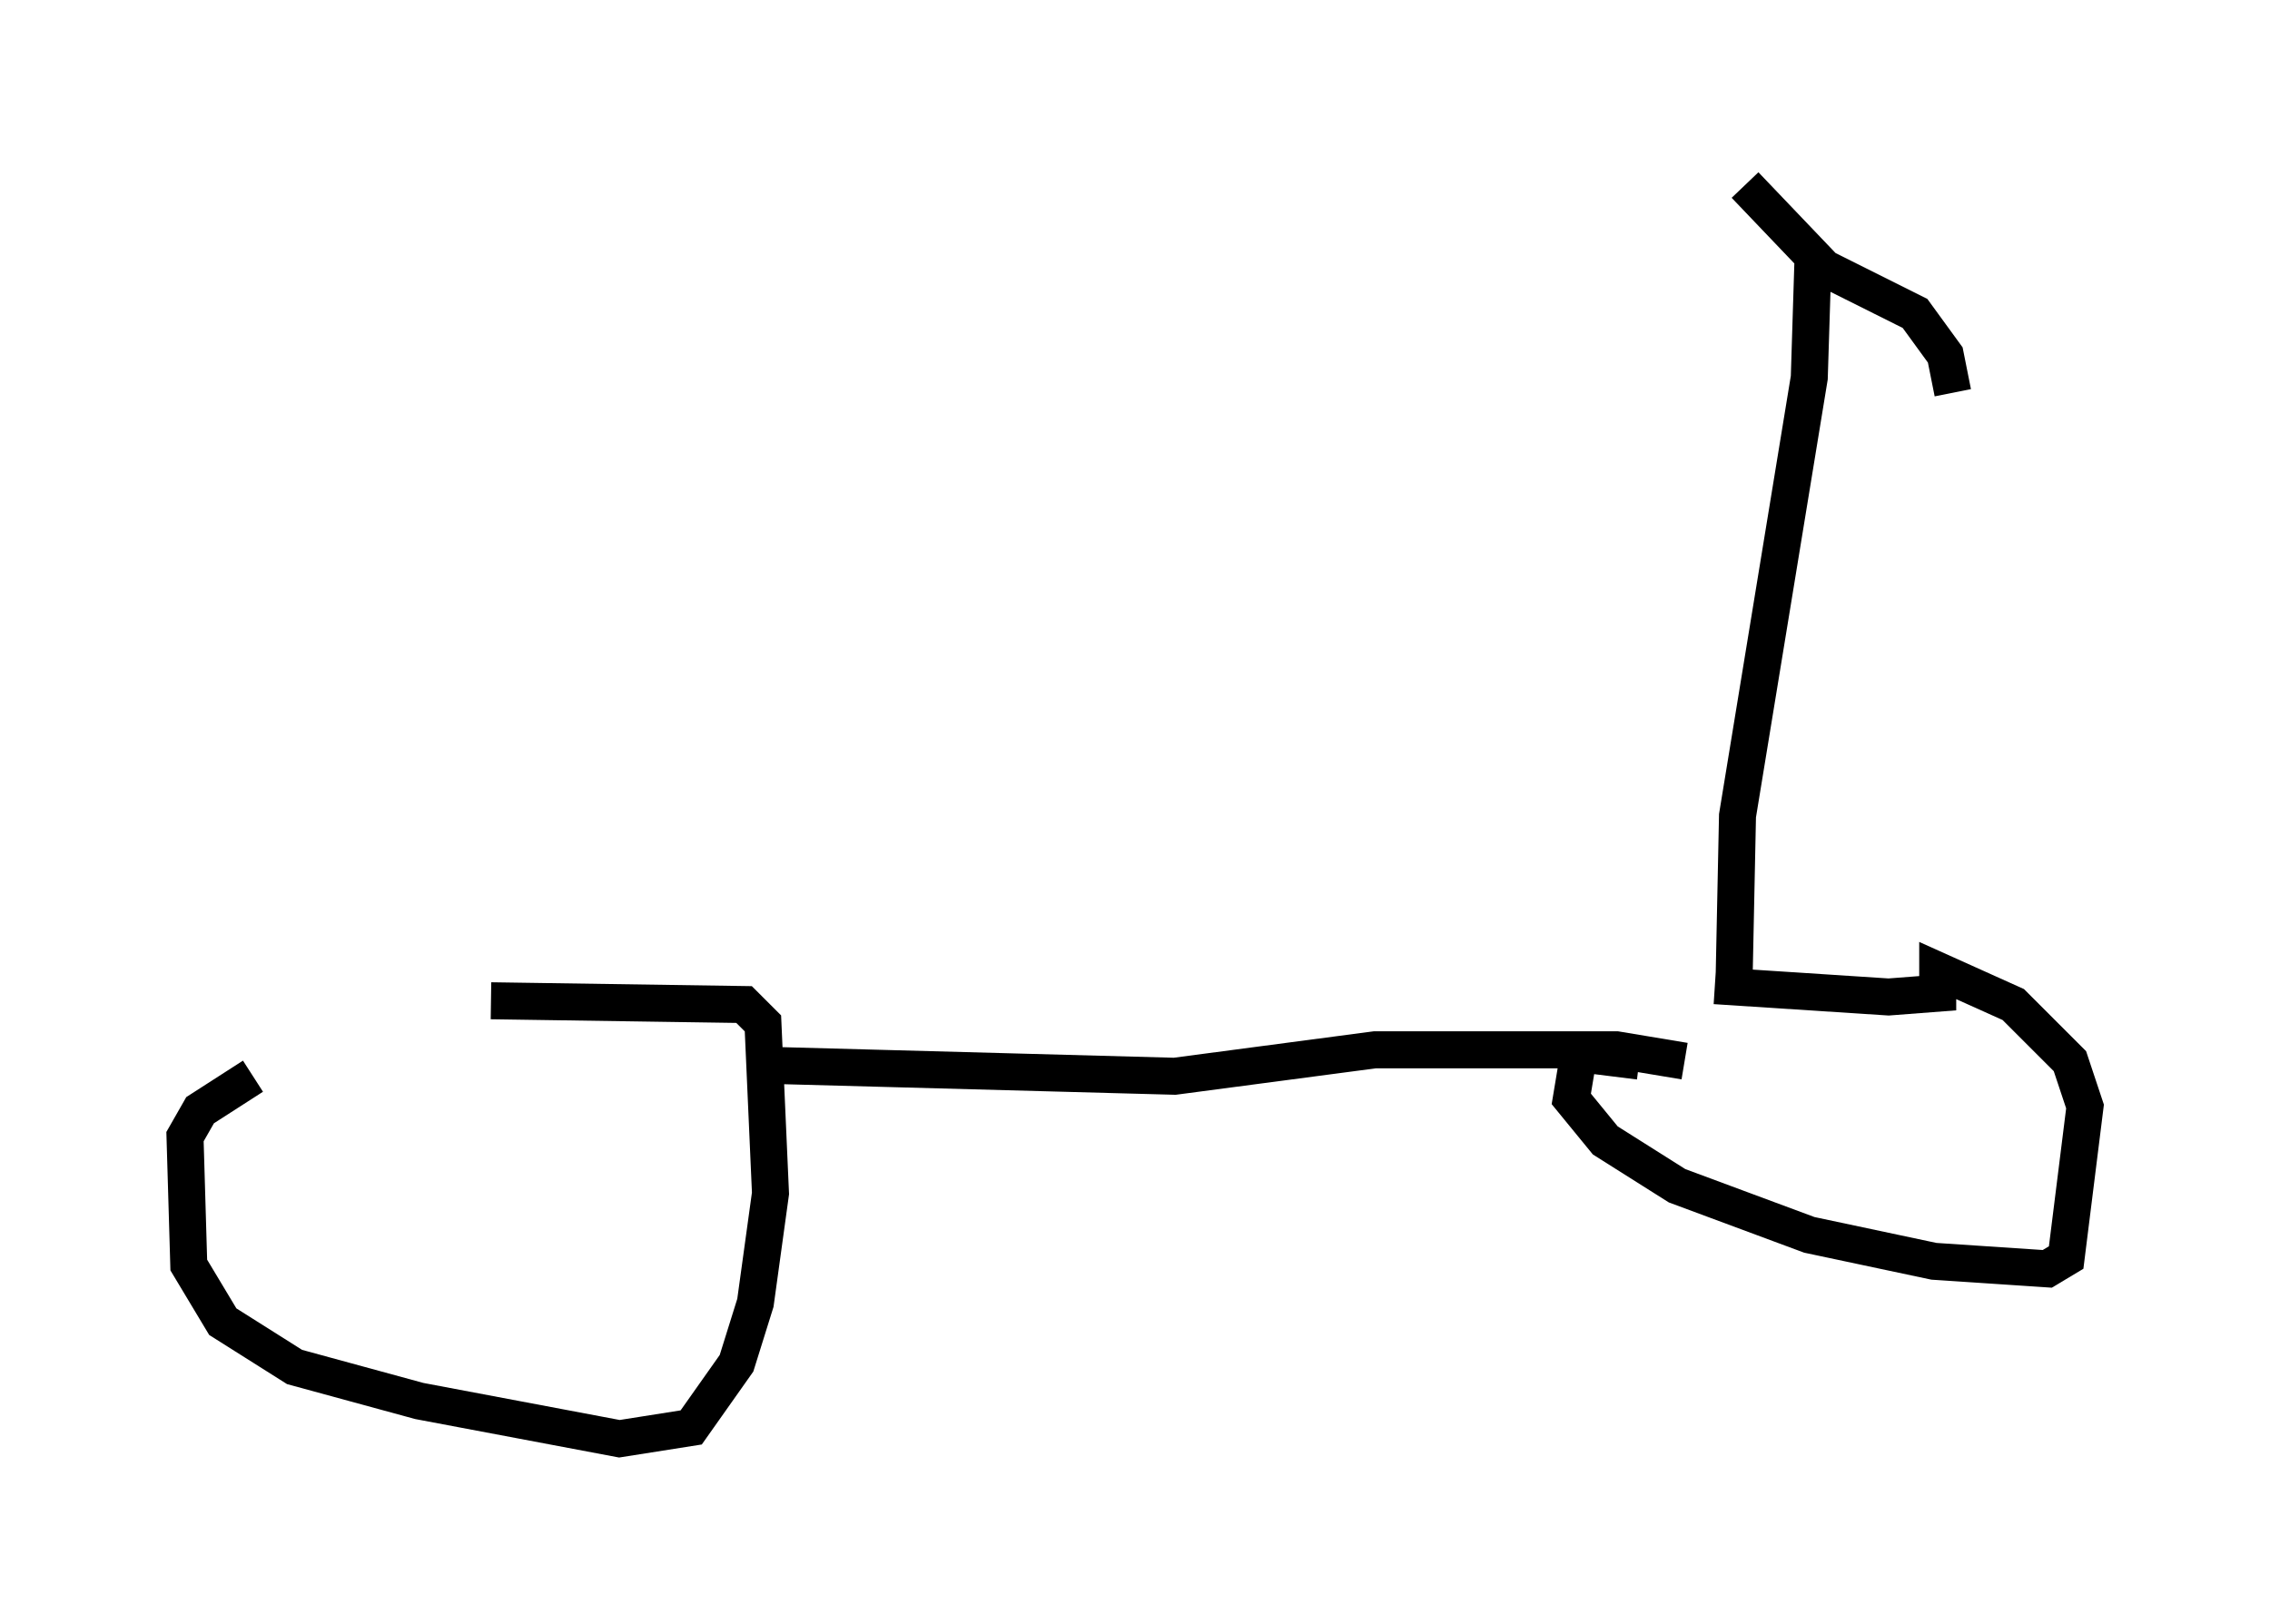 <?xml version="1.0" encoding="utf-8" ?>
<svg baseProfile="full" height="43.892" version="1.1" width="61.348" xmlns="http://www.w3.org/2000/svg" xmlns:ev="http://www.w3.org/2001/xml-events" xmlns:xlink="http://www.w3.org/1999/xlink"><defs /><rect fill="white" height="43.892" width="61.348" x="0" y="0" /><path d="M9.083, 28.479 m-2.246, 0.613 l-1.429, 0.919 -0.408, 0.715 l0.102, 3.471 0.919, 1.531 l1.94, 1.225 3.369, 0.919 l5.41, 1.021 1.94, -0.306 l1.225, -1.735 0.51, -1.633 l0.408, -2.96 -0.204, -4.594 l-0.51, -0.51 -6.84, -0.102 m7.146, 1.735 l11.331, 0.306 5.41, -0.715 l6.533, 0.0 1.838, 0.306 m-1.225, 0.0 l-1.633, -0.204 -0.204, 1.225 l0.919, 1.123 1.94, 1.225 l3.573, 1.327 3.369, 0.715 l3.063, 0.204 0.51, -0.306 l0.51, -4.083 -0.408, -1.225 l-1.531, -1.531 -2.042, -0.919 l0.0, 0.613 -1.327, 0.102 l-4.696, -0.306 m0.51, 0.306 l0.102, -4.9 1.94, -11.842 l0.102, -3.267 m-1.838, -1.94 l2.144, 2.246 2.45, 1.225 l0.817, 1.123 0.204, 1.021 " fill="none" stroke="black" stroke-width="1" /></svg>
